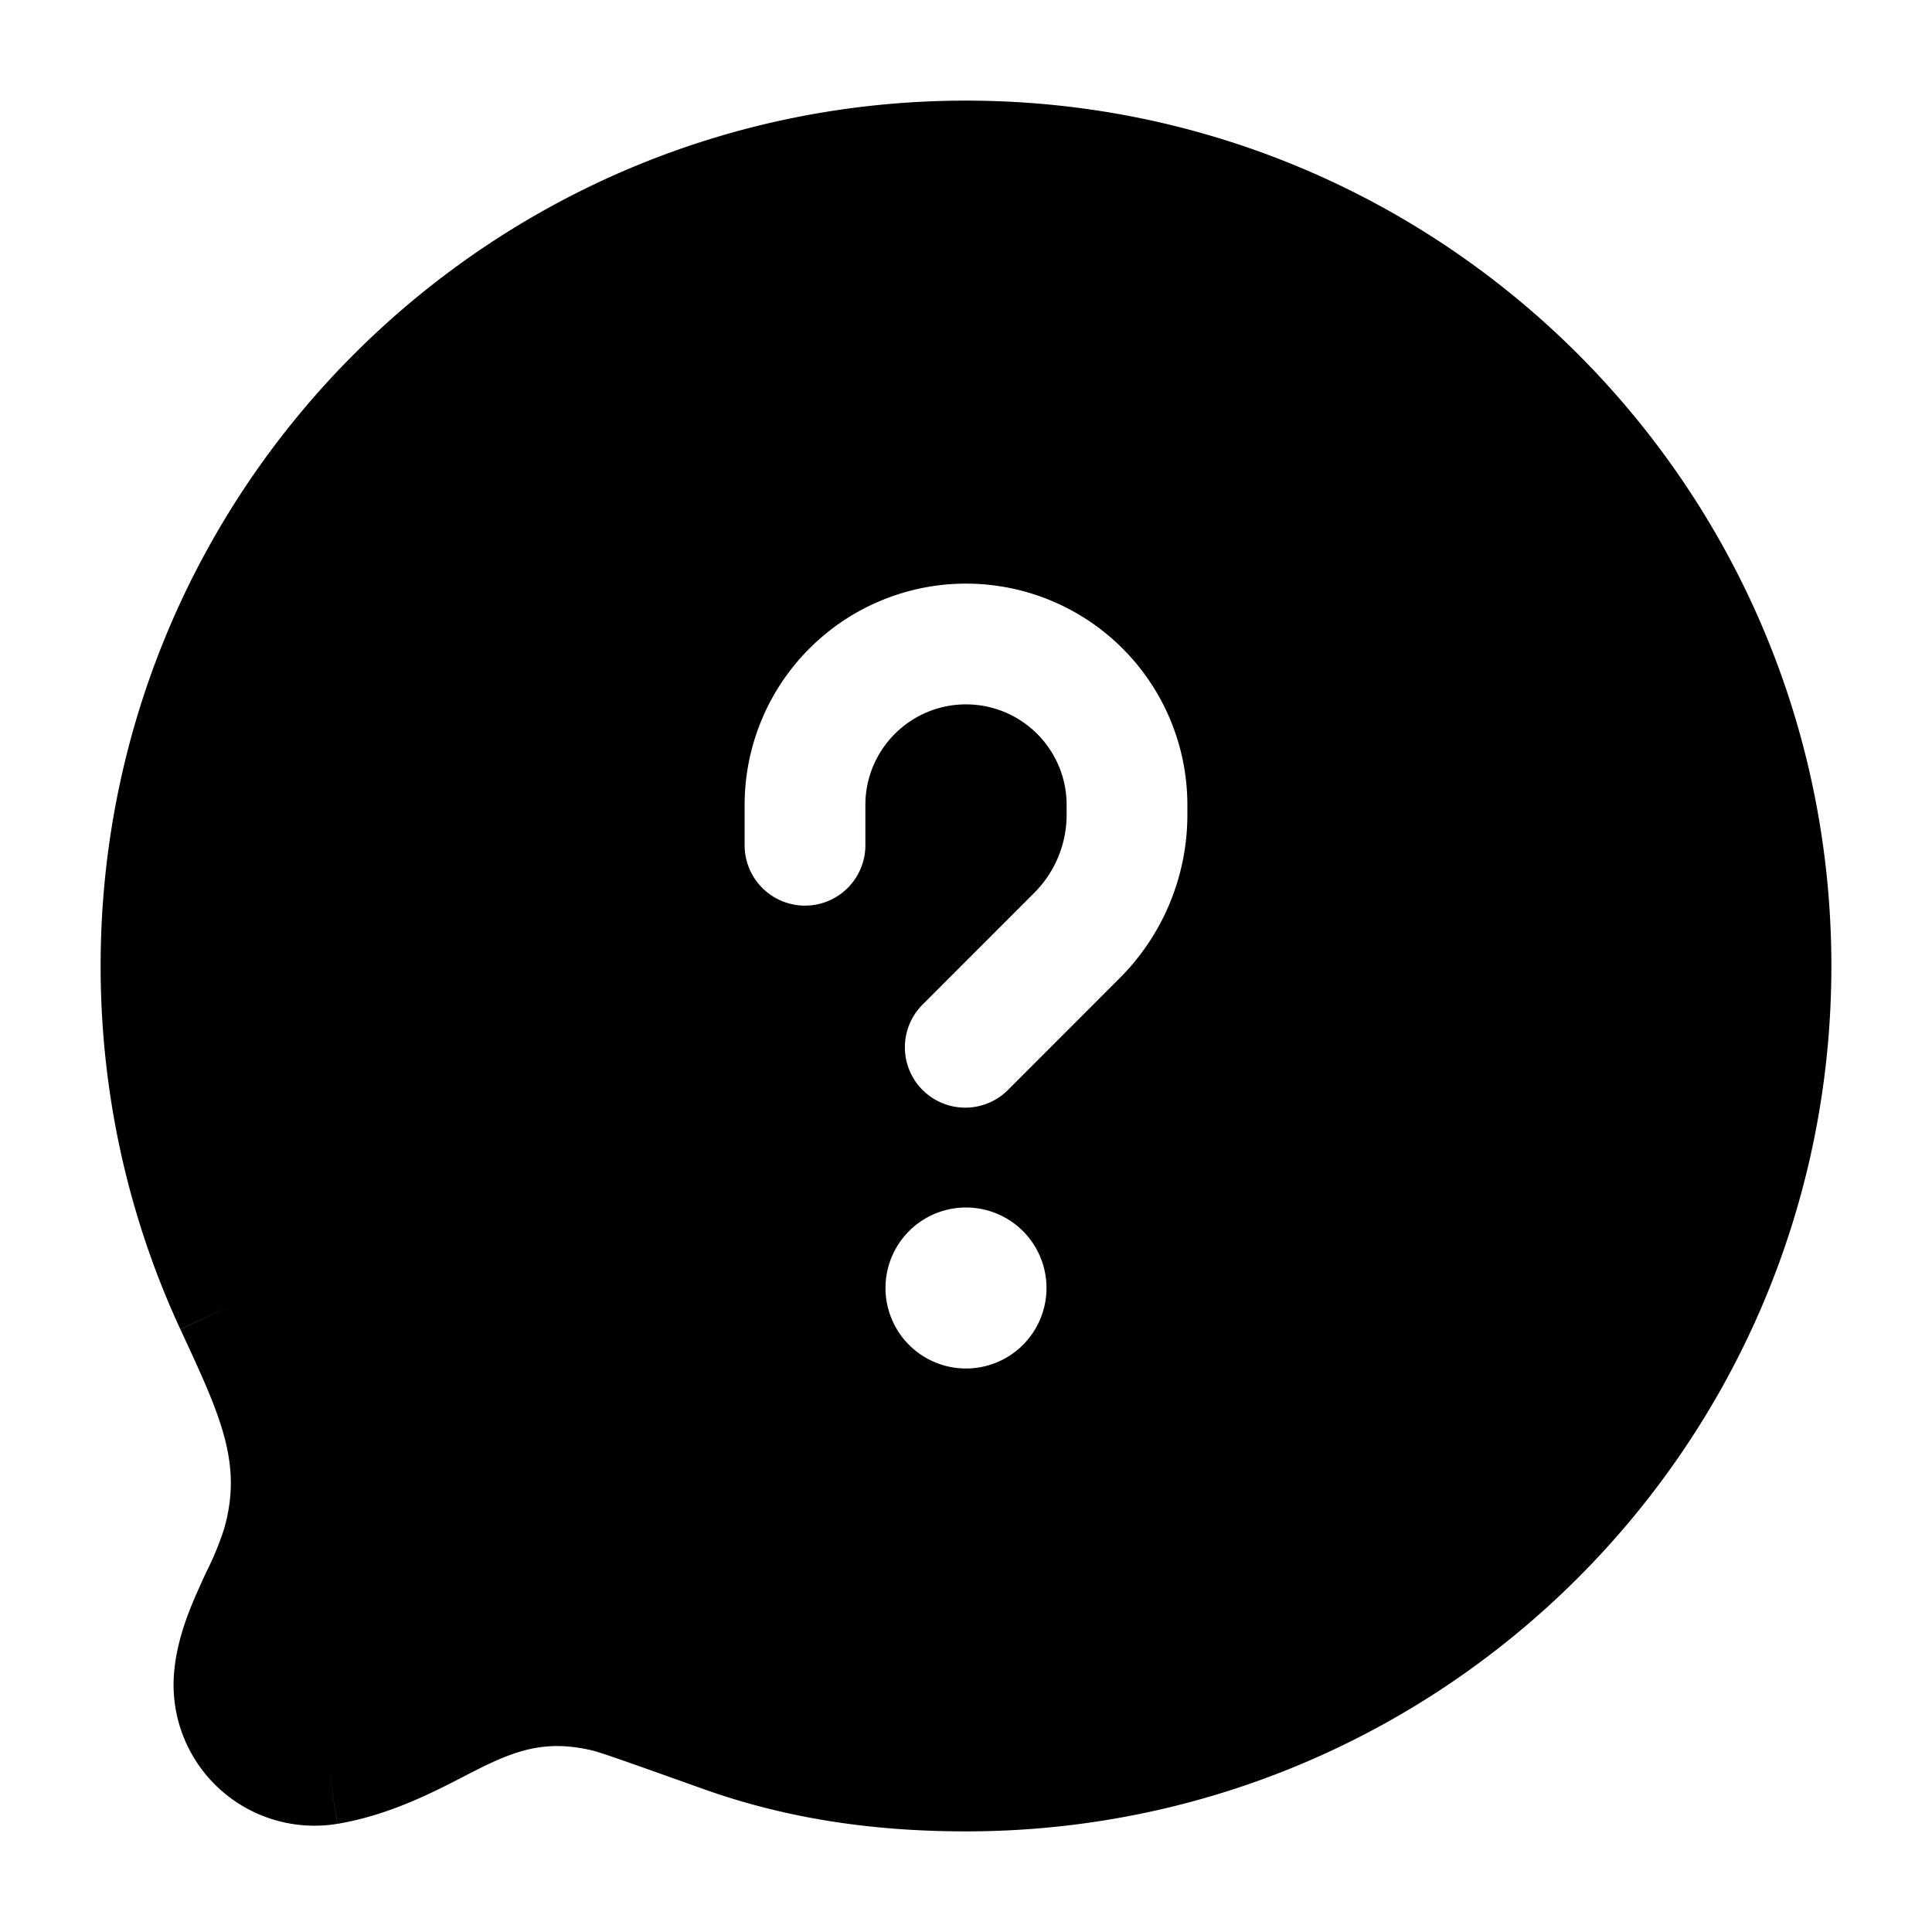 <svg xmlns="http://www.w3.org/2000/svg" width="24" height="24" fill="currentColor" viewBox="0 0 24 24">
  <path fill-rule="evenodd" d="M2.921 16.197l-.68.316.023.05c.478 1.032.751 1.621.52 2.428a3.677 3.677 0 01-.21.515c-.029.06-.06.127-.092.2-.126.278-.286.657-.32 1.08a1.75 1.75 0 002.03 1.87l-.122-.74.123.74c.635-.106 1.18-.387 1.58-.594.098-.05.188-.097.268-.135.425-.202.78-.308 1.313-.183.11.026.476.156 1.37.475l.252-.706-.252.706c.998.357 2.062.531 3.276.531 5.937 0 10.75-4.813 10.75-10.75S17.937 1.25 12 1.25 1.25 6.063 1.25 12c0 1.61.355 3.14.99 4.512l.681-.315zM12 17a1 1 0 100-2 1 1 0 000 2zm0-8.25c-.69 0-1.25.56-1.25 1.25v.5a.75.75 0 01-1.5 0V10a2.75 2.75 0 115.5 0v.121c0 .762-.303 1.492-.841 2.03l-1.379 1.38a.75.75 0 11-1.06-1.061l1.378-1.379c.257-.257.402-.606.402-.97V10c0-.69-.56-1.25-1.25-1.25z"/>
</svg>
